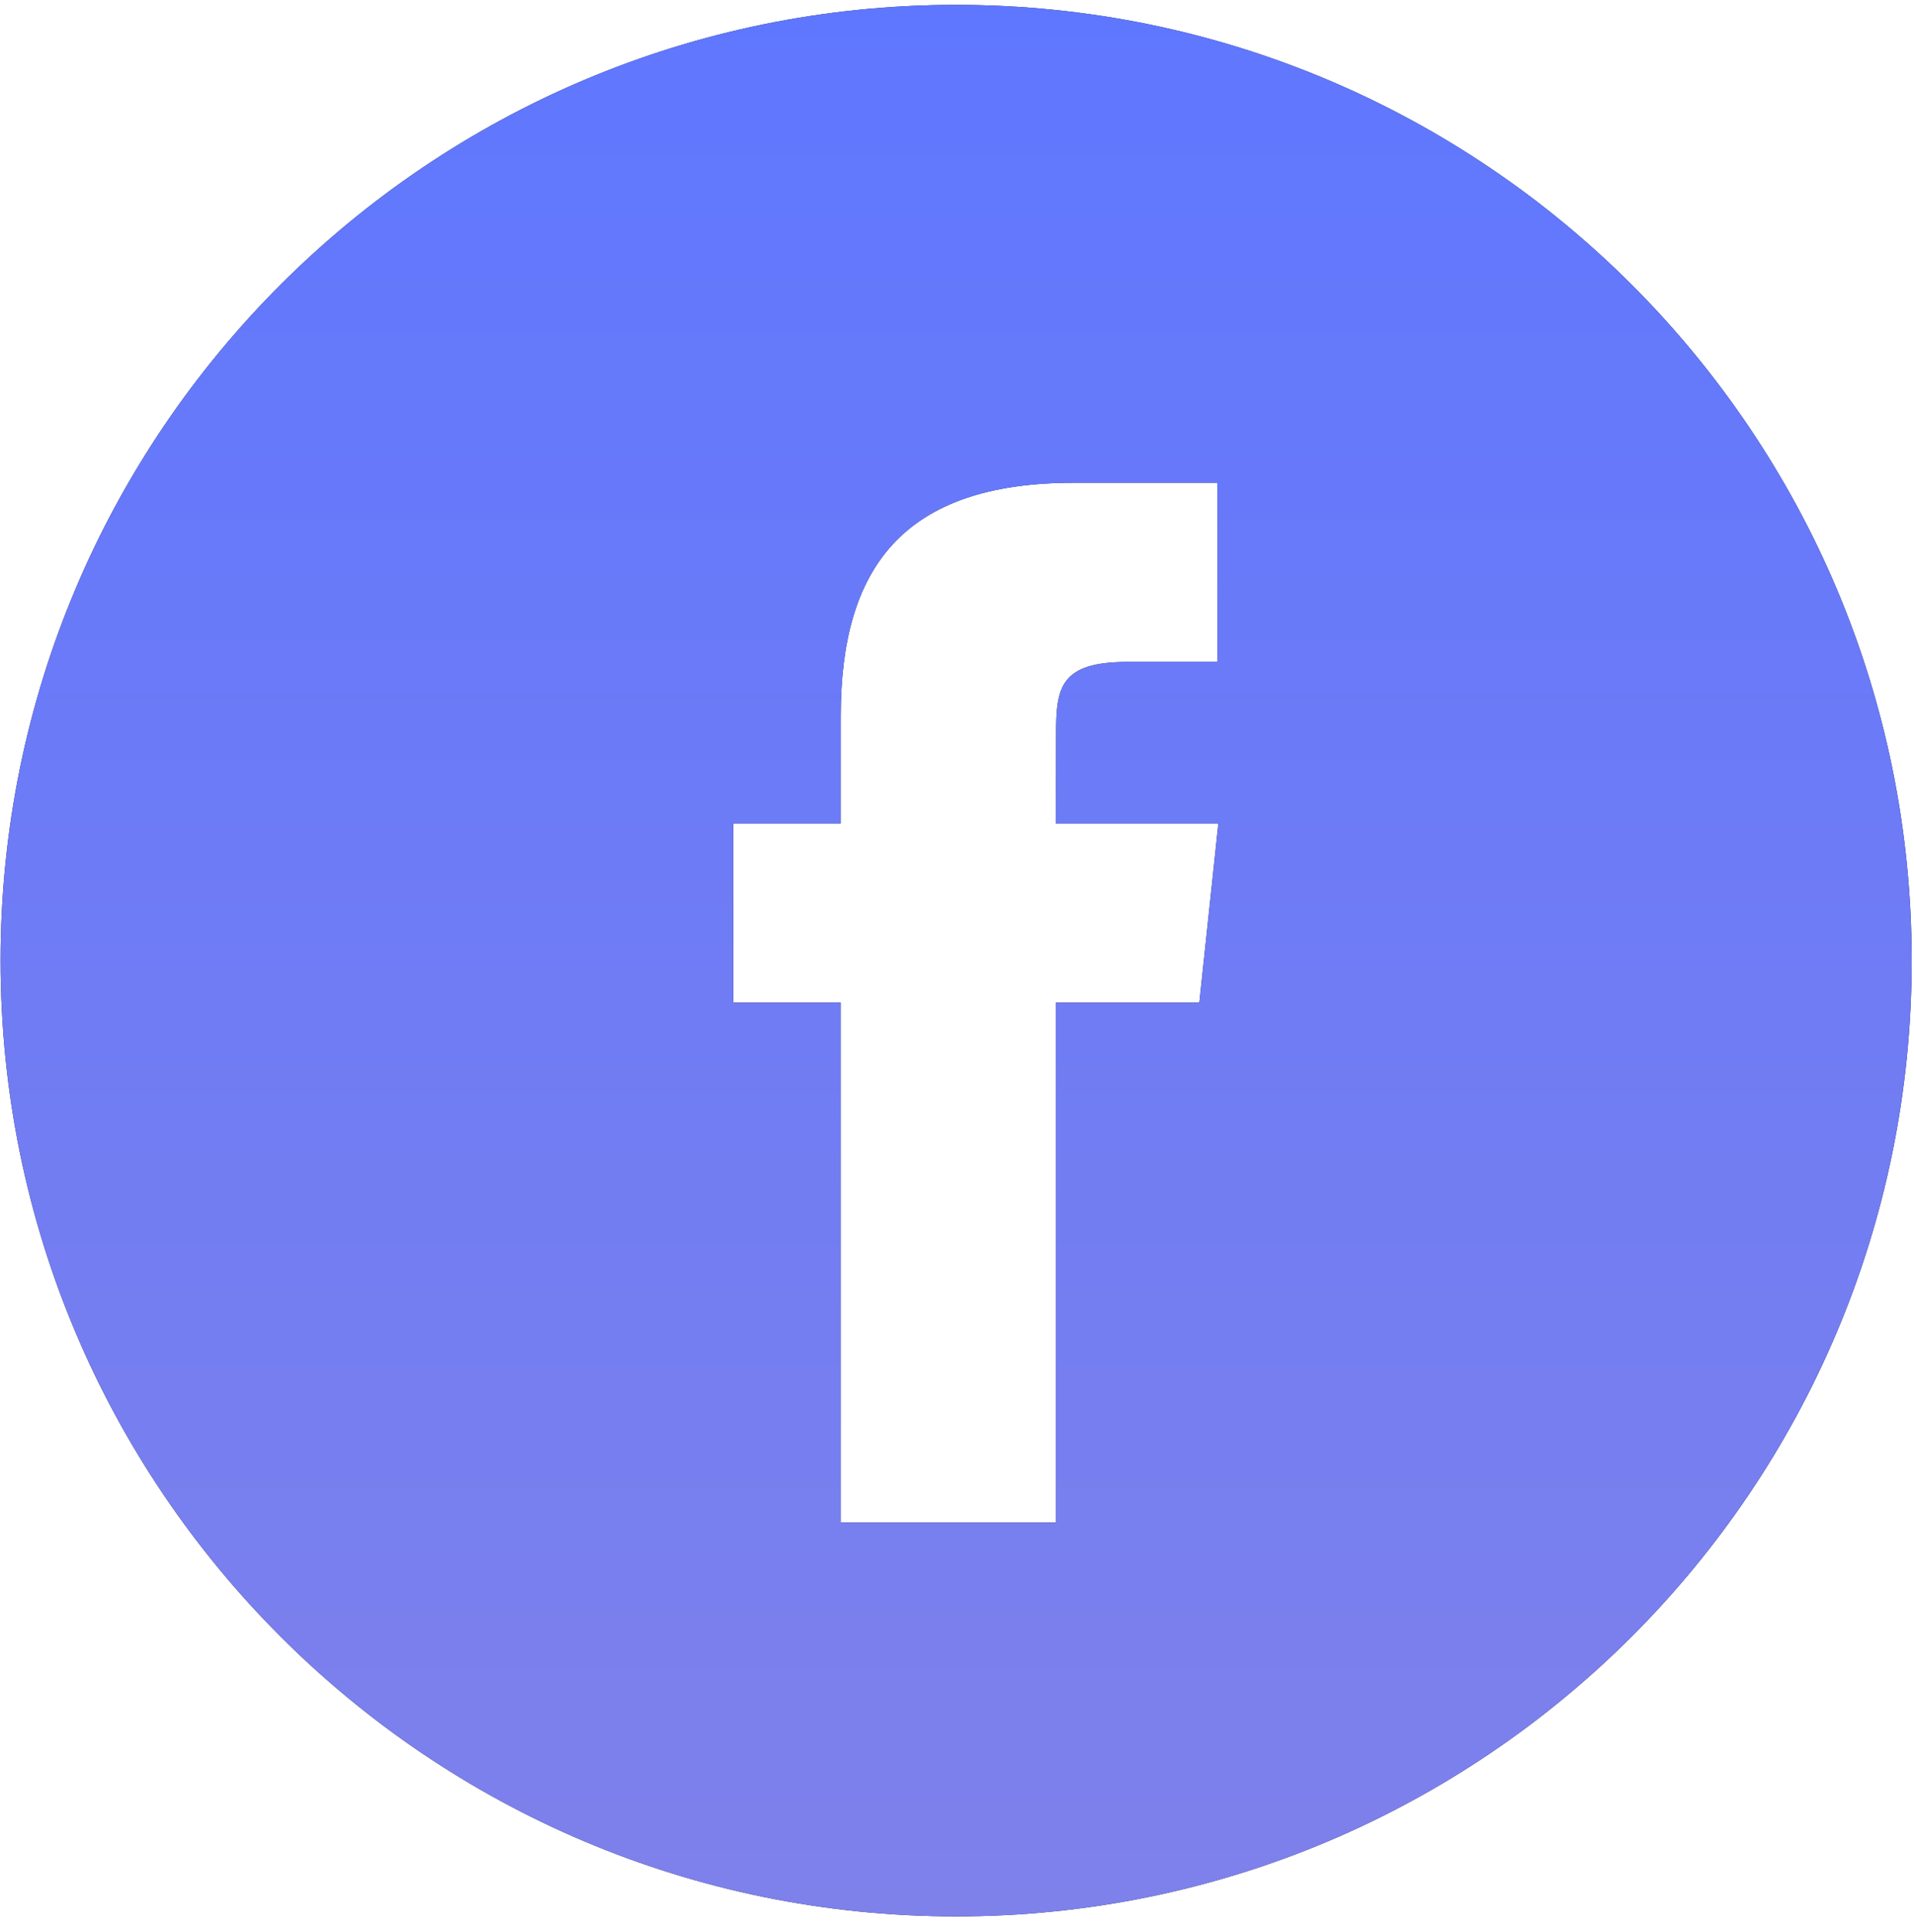 <svg width="108" height="109" viewBox="0 0 108 109" fill="none" xmlns="http://www.w3.org/2000/svg">
<path fill-rule="evenodd" clip-rule="evenodd" d="M53.951 0.275C24.172 0.275 0.032 24.415 0.032 54.194C0.032 83.972 24.172 108.113 53.951 108.113C83.73 108.113 107.87 83.972 107.87 54.194C107.87 24.415 83.73 0.275 53.951 0.275ZM59.577 56.562V85.897H47.44V56.563H41.376V46.454H47.44V40.385C47.44 32.138 50.864 27.234 60.592 27.234H68.691V37.344H63.628C59.842 37.344 59.591 38.757 59.591 41.394L59.577 46.453H68.748L67.675 56.562H59.577Z" fill="#1E1E1E"/>
<path fill-rule="evenodd" clip-rule="evenodd" d="M53.951 0.275C24.172 0.275 0.032 24.415 0.032 54.194C0.032 83.972 24.172 108.113 53.951 108.113C83.73 108.113 107.87 83.972 107.87 54.194C107.87 24.415 83.73 0.275 53.951 0.275ZM59.577 56.562V85.897H47.44V56.563H41.376V46.454H47.44V40.385C47.44 32.138 50.864 27.234 60.592 27.234H68.691V37.344H63.628C59.842 37.344 59.591 38.757 59.591 41.394L59.577 46.453H68.748L67.675 56.562H59.577Z" fill="#5F77FF"/>
<path fill-rule="evenodd" clip-rule="evenodd" d="M53.951 0.275C24.172 0.275 0.032 24.415 0.032 54.194C0.032 83.972 24.172 108.113 53.951 108.113C83.73 108.113 107.87 83.972 107.87 54.194C107.87 24.415 83.73 0.275 53.951 0.275ZM59.577 56.562V85.897H47.44V56.563H41.376V46.454H47.44V40.385C47.44 32.138 50.864 27.234 60.592 27.234H68.691V37.344H63.628C59.842 37.344 59.591 38.757 59.591 41.394L59.577 46.453H68.748L67.675 56.562H59.577Z" fill="url(#paint0_linear_1_2091)" fill-opacity="0.2"/>
<defs>
<linearGradient id="paint0_linear_1_2091" x1="53.951" y1="0.275" x2="53.951" y2="108.113" gradientUnits="userSpaceOnUse">
<stop stop-color="#5F77FF"/>
<stop offset="1" stop-color="#FDA997"/>
</linearGradient>
</defs>
</svg>
